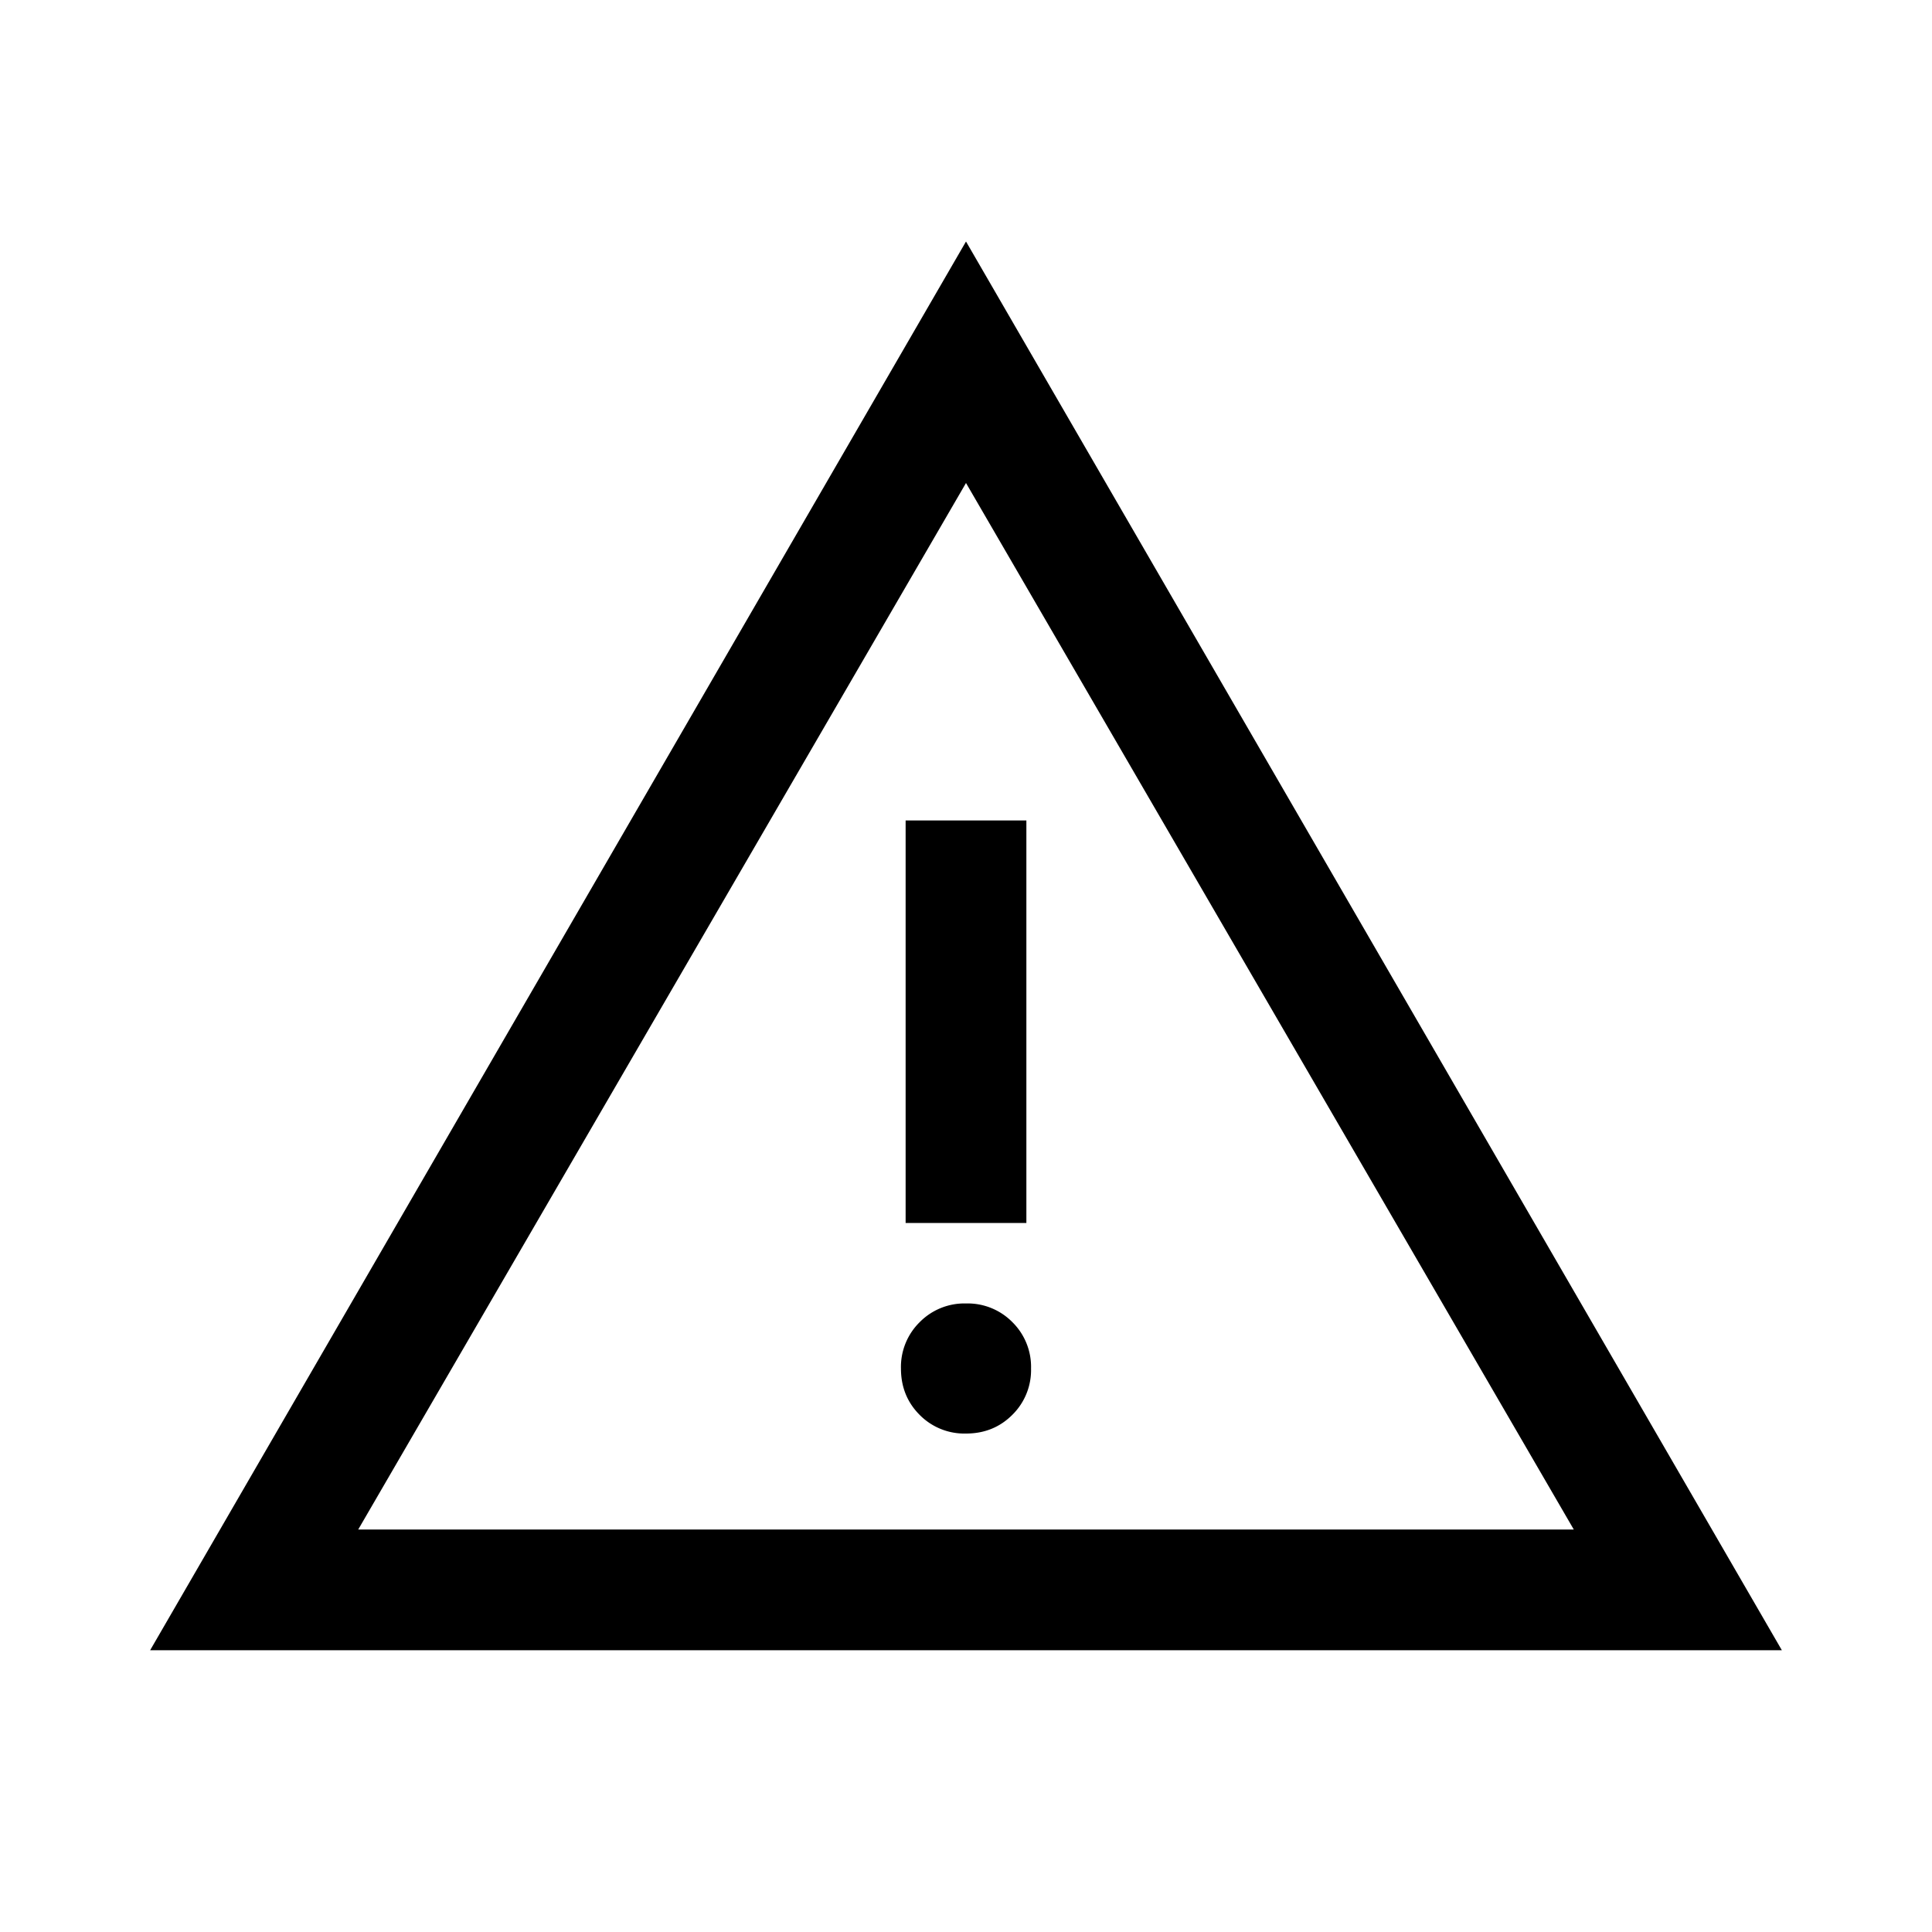 <svg xmlns="http://www.w3.org/2000/svg" width="24" height="24" viewBox="0 0 24 24" fill='currentColor'><path d="M1.865 20.5 12 3l10.135 17.5zM4.45 19h15.1L12 6zM12 17.808q.343 0 .575-.232a.78.78 0 0 0 .233-.576.78.78 0 0 0-.232-.576.78.78 0 0 0-.576-.232.78.78 0 0 0-.575.232.78.78 0 0 0-.233.576q0 .343.232.576a.78.78 0 0 0 .576.232m-.75-2.616h1.5v-5h-1.5z"/></svg>